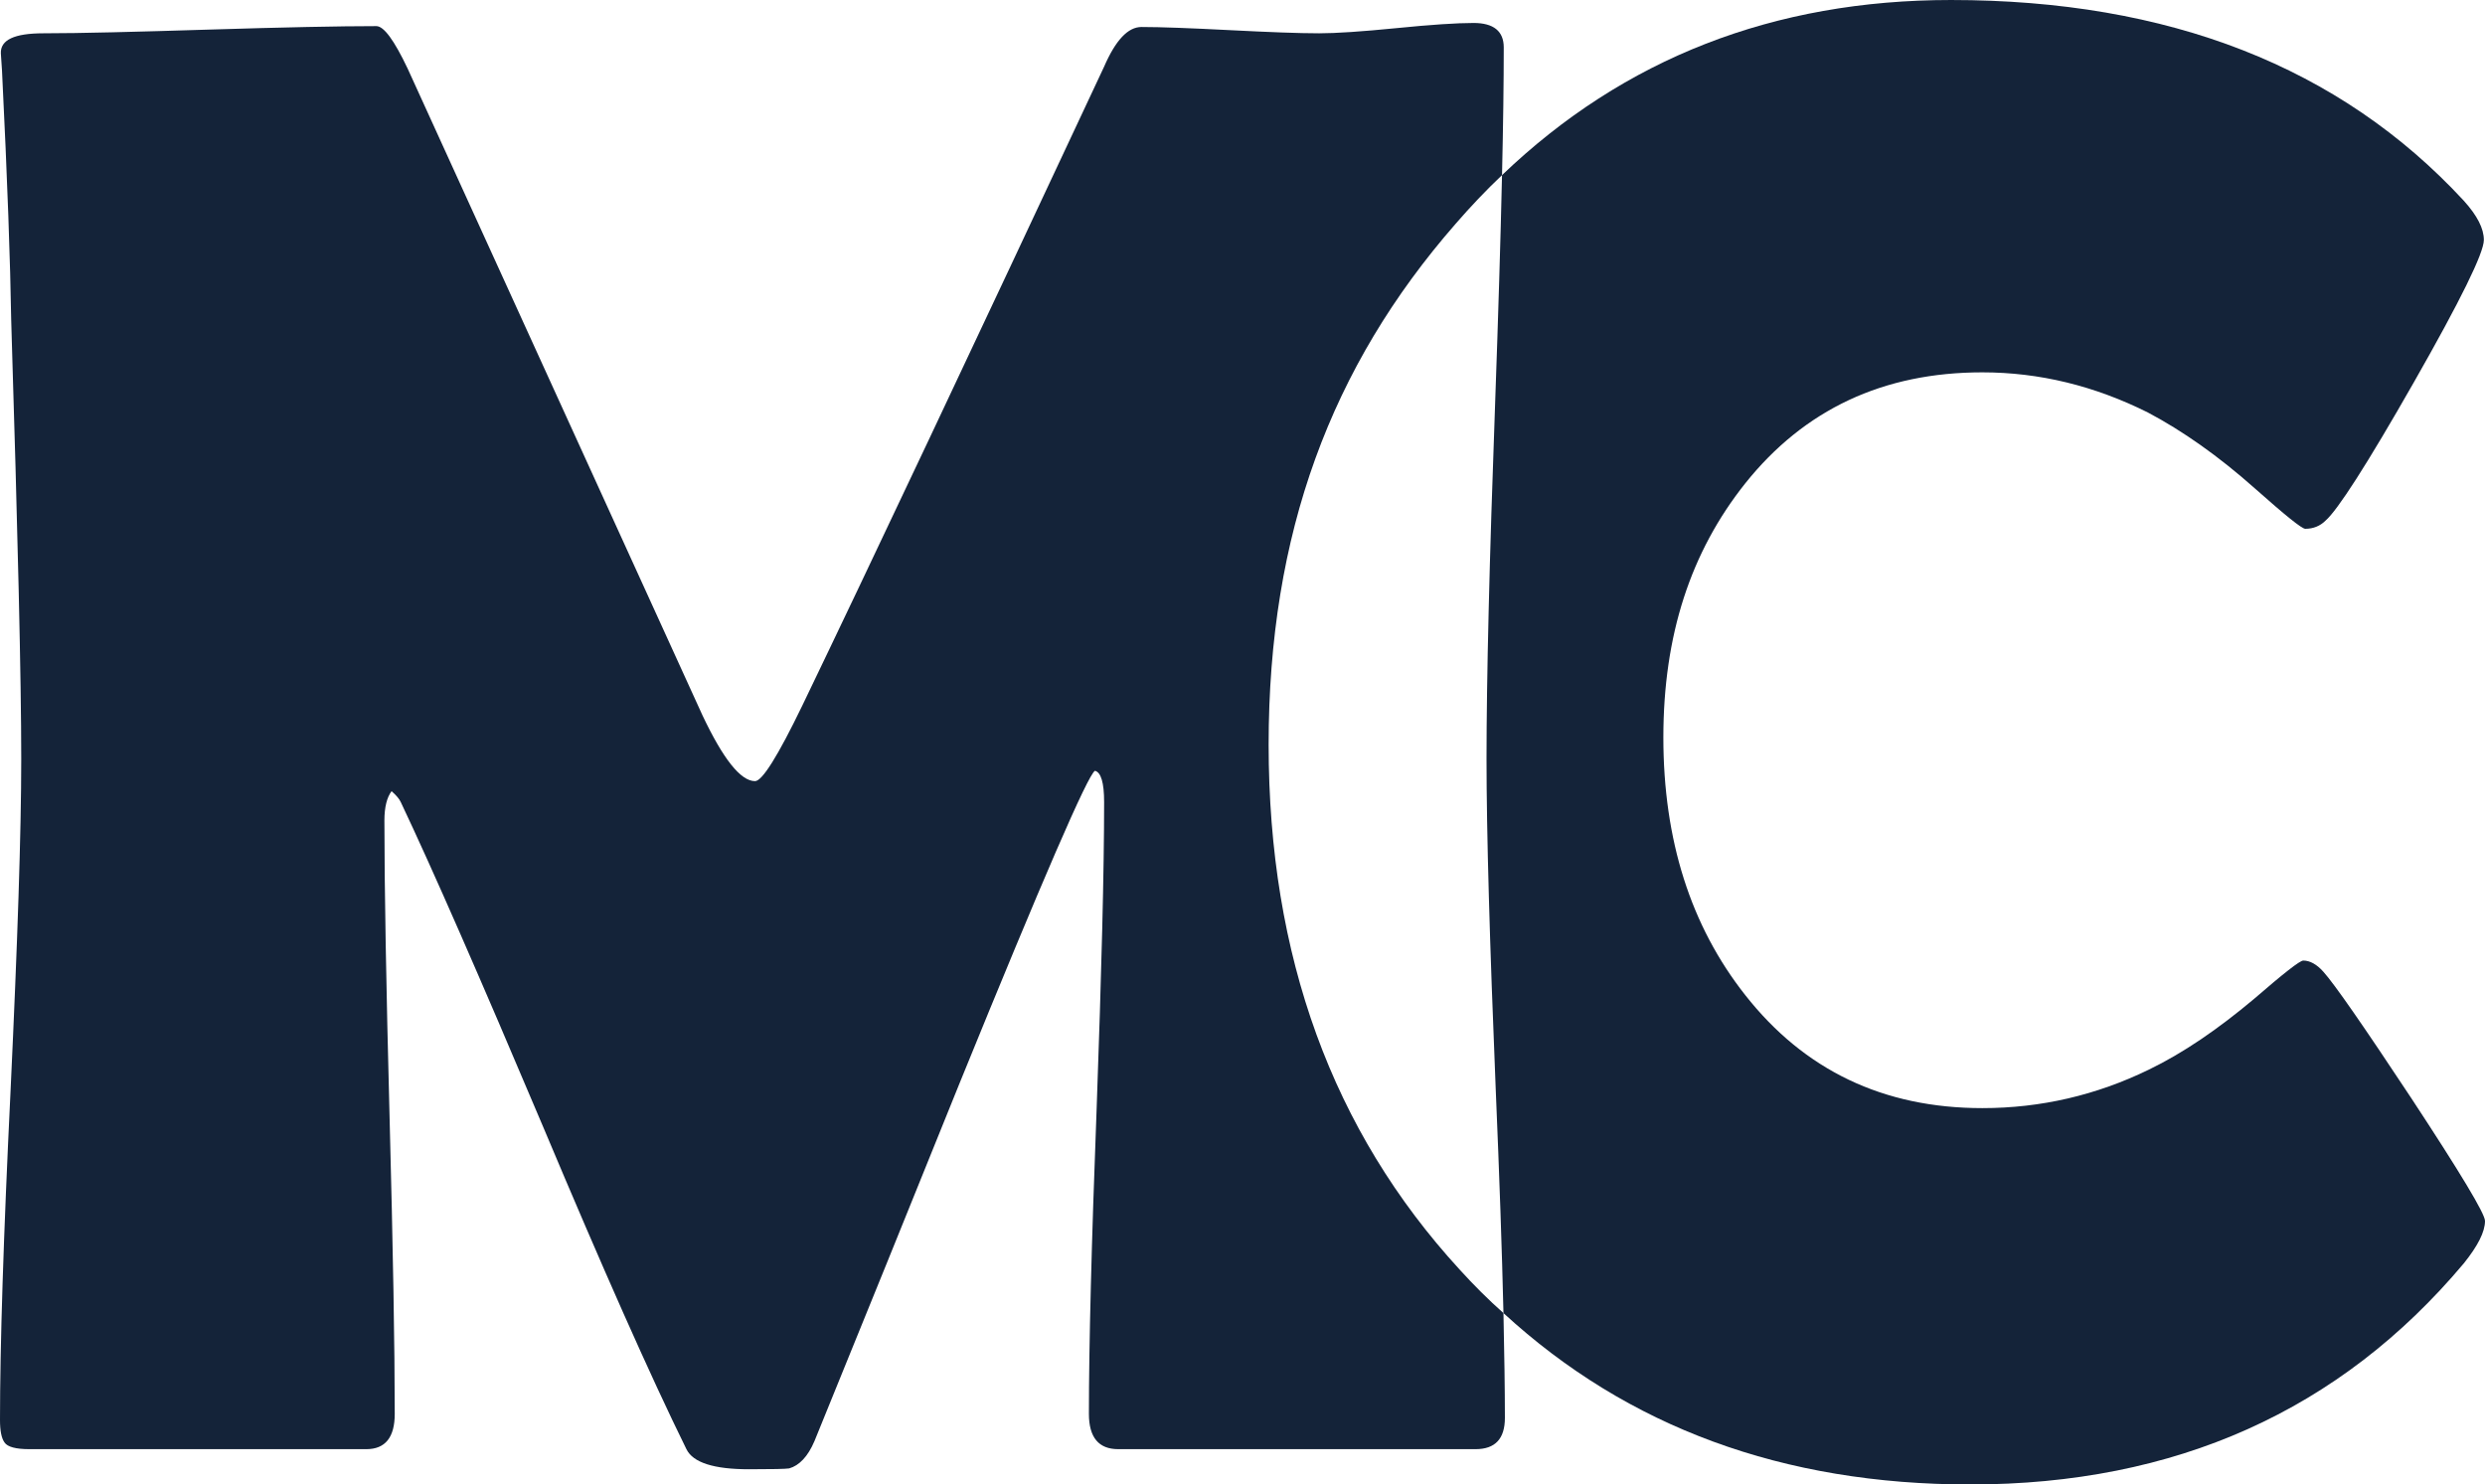 <?xml version="1.0" encoding="UTF-8"?>
<svg id="Calque_2" data-name="Calque 2" xmlns="http://www.w3.org/2000/svg" viewBox="0 0 86.56 51.71">
  <defs>
    <style>
      .cls-1 {
        fill: #142339;
      }
    </style>
  </defs>
  <g id="Calque_1-2" data-name="Calque 1">
    <g>
      <path class="cls-1" d="m52.37,45.74c-.53-.47-1.04-.98-1.53-1.52-4.43-4.83-6.65-10.92-6.65-18.28s2.17-13.17,6.51-18.14c.52-.6,1.06-1.17,1.62-1.7.04-1.75.06-3.23.06-4.45,0-.56-.35-.85-1.05-.85-.59,0-1.49.06-2.69.18-1.21.12-2.11.18-2.69.18-.7,0-1.74-.04-3.11-.11-1.37-.07-2.4-.11-3.08-.11-.47,0-.9.46-1.3,1.38-4.64,9.91-8.14,17.33-10.51,22.25-.85,1.76-1.4,2.64-1.65,2.64-.5,0-1.11-.77-1.83-2.29L14.2,2.39c-.47-.99-.83-1.48-1.09-1.48-1.29,0-3.22.04-5.8.12-2.58.08-4.51.13-5.8.13C.5,1.16.01,1.39.03,1.86l.04.6c.19,3.84.29,6.73.32,8.68.23,7.48.35,12.57.35,15.29,0,2.56-.13,6.4-.37,11.52-.25,5.12-.37,8.96-.37,11.51,0,.38.05.64.16.79.1.15.39.23.86.23h11.74c.66,0,.99-.41.99-1.23,0-2.3-.06-5.74-.18-10.34-.12-4.59-.18-8.04-.18-10.33,0-.47.09-.81.25-1.02.16.14.27.27.32.38,1.1,2.32,2.75,6.09,4.95,11.29,2.07,4.92,3.73,8.67,5,11.25.23.47.96.7,2.18.7.82,0,1.28-.01,1.4-.03.35-.1.65-.41.88-.95,1.69-4.15,3.38-8.31,5.06-12.48,2.89-7.1,4.46-10.72,4.71-10.87.21.05.32.41.32,1.09,0,2.37-.09,5.92-.26,10.66-.18,4.73-.27,8.28-.27,10.65,0,.82.34,1.23,1.02,1.23h12.45c.68,0,1.02-.36,1.02-1.09,0-1.01-.02-2.23-.05-3.65Z"/>
      <path class="cls-1" d="m83.99,38.25c-1.66-2.51-2.68-3.98-3.06-4.4-.23-.26-.47-.39-.7-.39-.12,0-.69.45-1.72,1.34-1.25,1.05-2.46,1.88-3.66,2.46-1.83.89-3.76,1.34-5.8,1.34-3.45,0-6.2-1.32-8.26-3.94-1.9-2.41-2.85-5.4-2.85-8.97s.95-6.46,2.85-8.85c2.06-2.58,4.81-3.87,8.26-3.87,1.99,0,3.91.47,5.77,1.4,1.21.64,2.46,1.52,3.72,2.64,1.06.94,1.64,1.41,1.76,1.41.28,0,.52-.1.7-.28.42-.36,1.45-1.96,3.08-4.82s2.44-4.51,2.44-4.96c0-.4-.23-.85-.7-1.37-4.31-4.66-10.27-6.99-17.86-6.99-6.17,0-11.39,2.03-15.64,6.1-.05,2.22-.13,4.86-.24,7.94-.2,5.5-.3,9.63-.3,12.39,0,2.56.11,6.39.32,11.5.13,3.07.22,5.67.27,7.81,4.33,3.98,9.74,5.97,16.26,5.97,7.15,0,12.88-2.57,17.19-7.7.49-.61.74-1.1.74-1.48,0-.25-.86-1.68-2.57-4.28Z"/>
    </g>
  </g>
</svg>